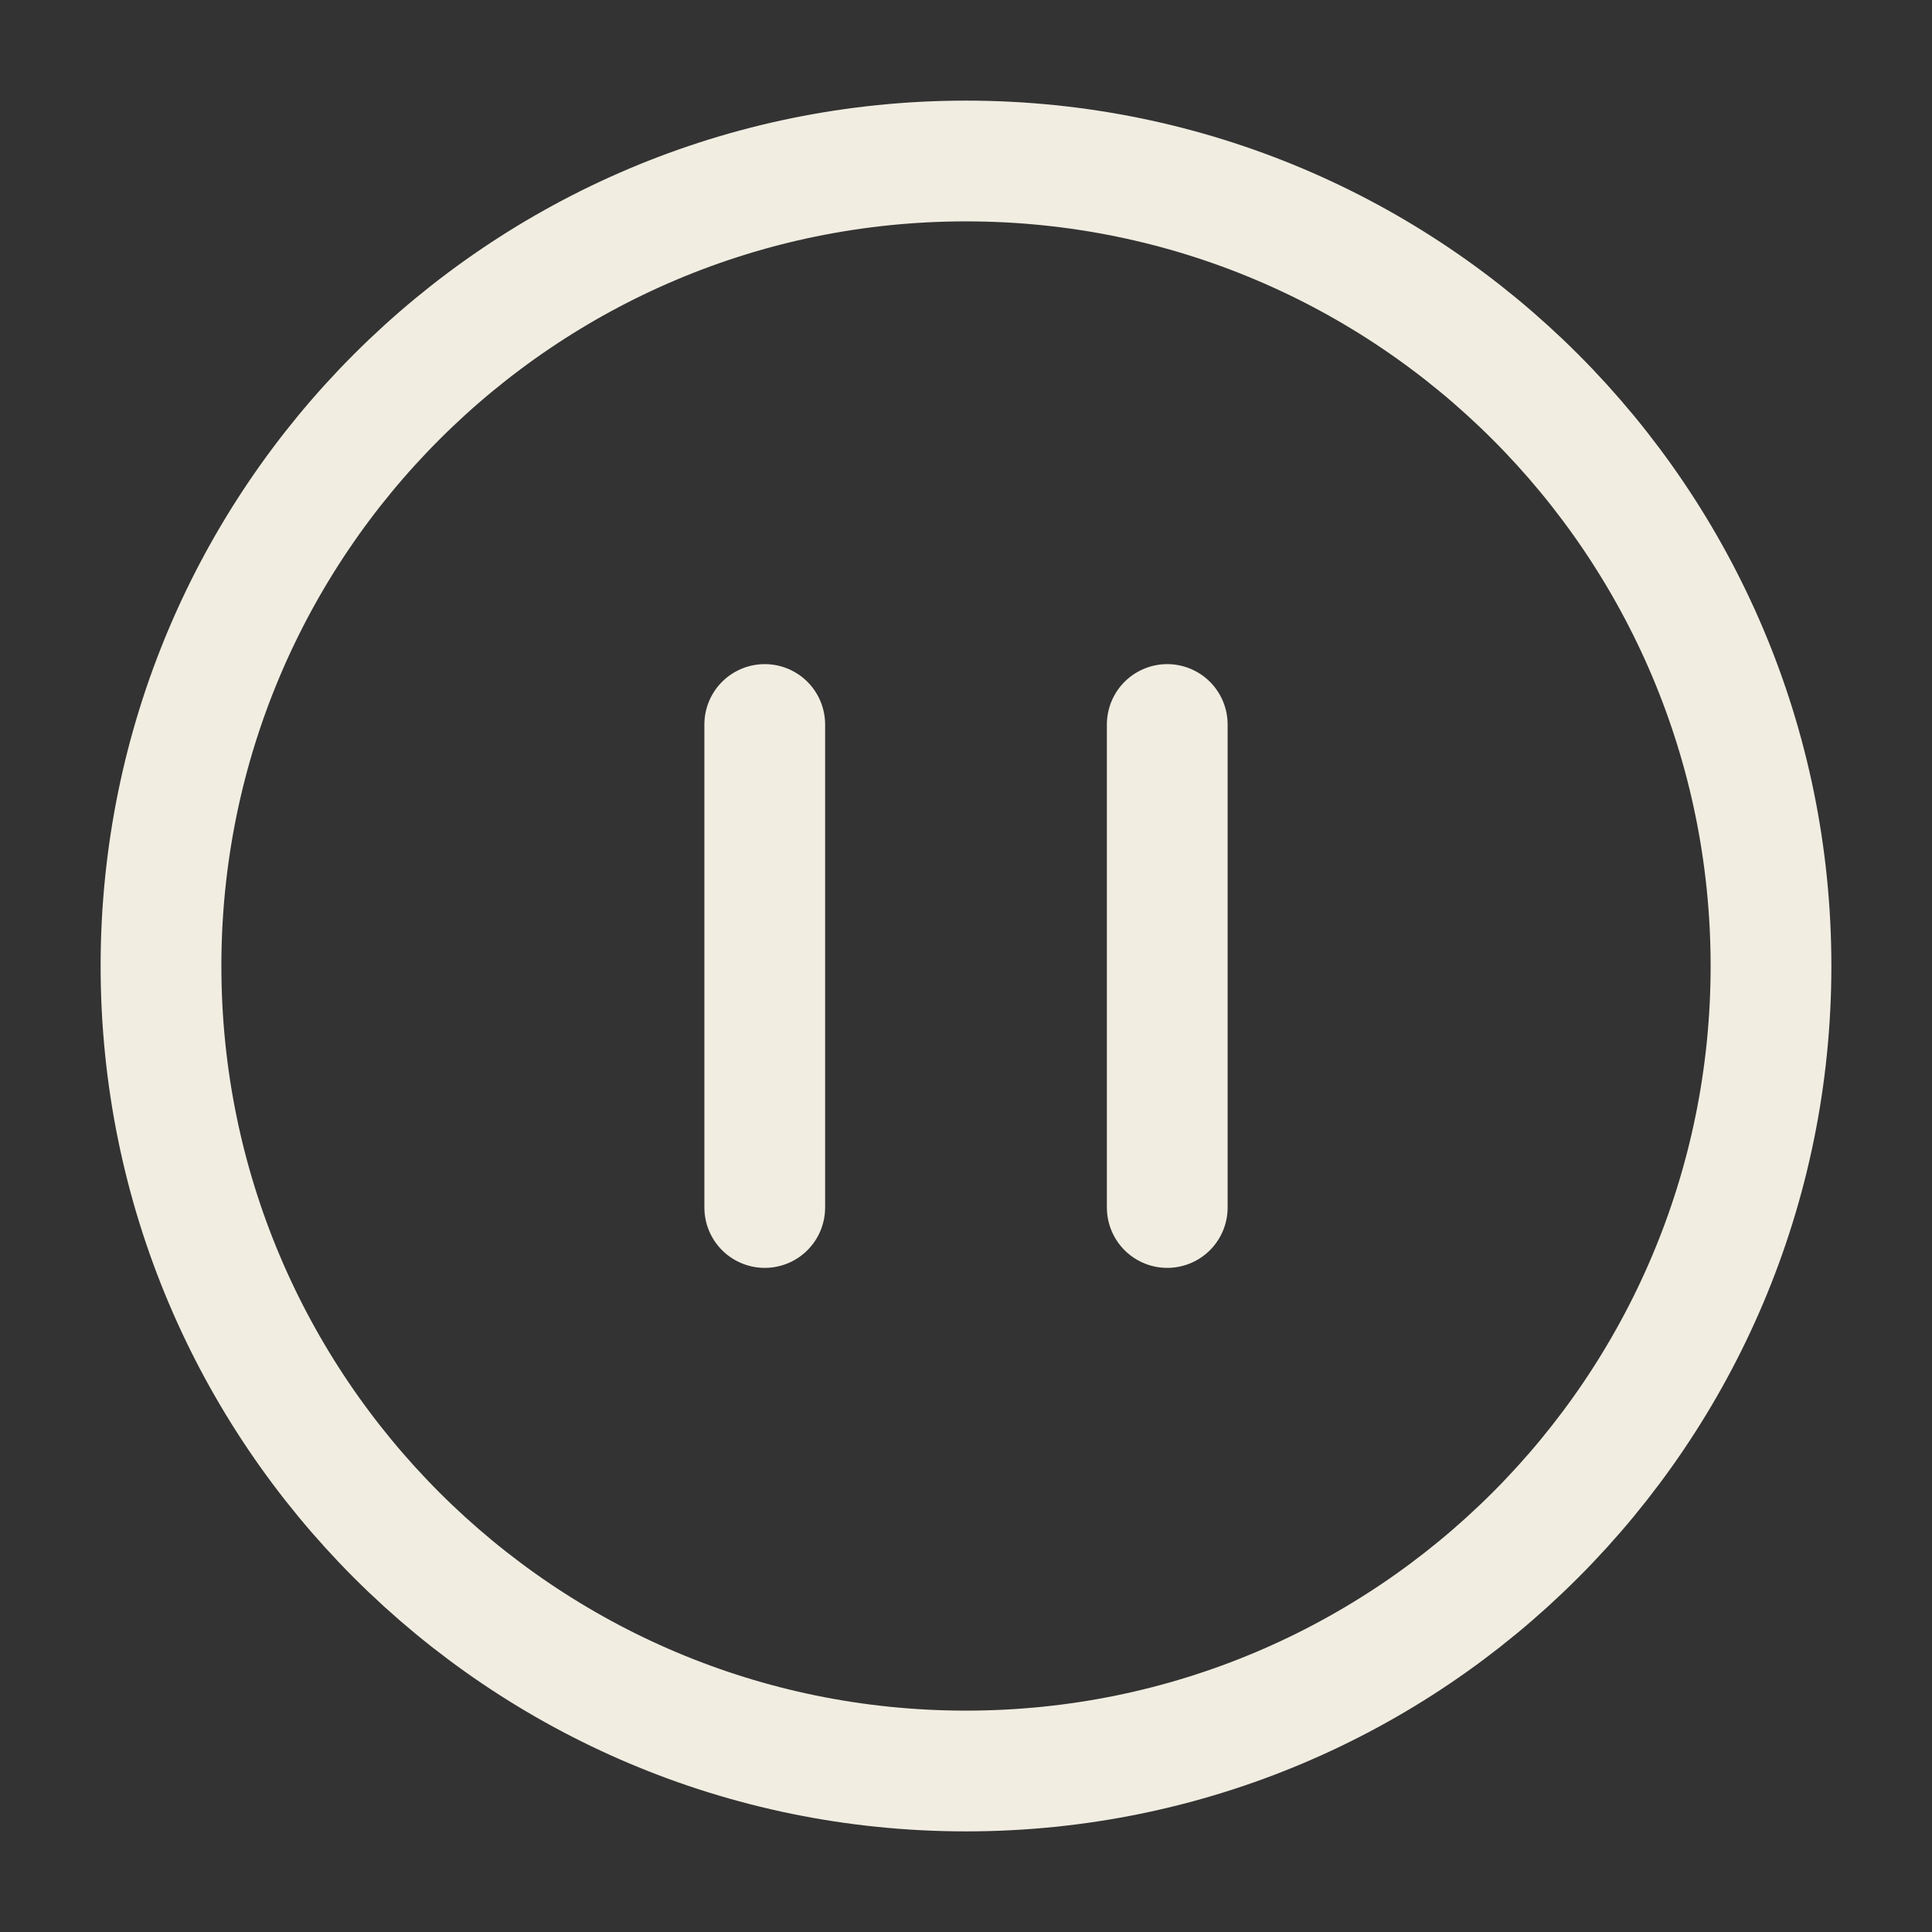 <svg width="24" height="24" viewBox="0 0 24 24" fill="none" xmlns="http://www.w3.org/2000/svg">
<rect x="0" y="0" width="24" height="24" fill="#333333" stroke="none"/>
<path d="M12 22C17.523 22 22 17.523 22 12C22 6.477 17.523 2 12 2C6.477 2 2 6.477 2 12C2 17.523 6.477 22 12 22Z" stroke="#F1EDE1" stroke-width="1.5"/>
<path d="M9.5 9V15M14.5 9V15" stroke="#F1EDE1" stroke-width="1.5" stroke-linecap="round" stroke-linejoin="round"/>
</svg>
